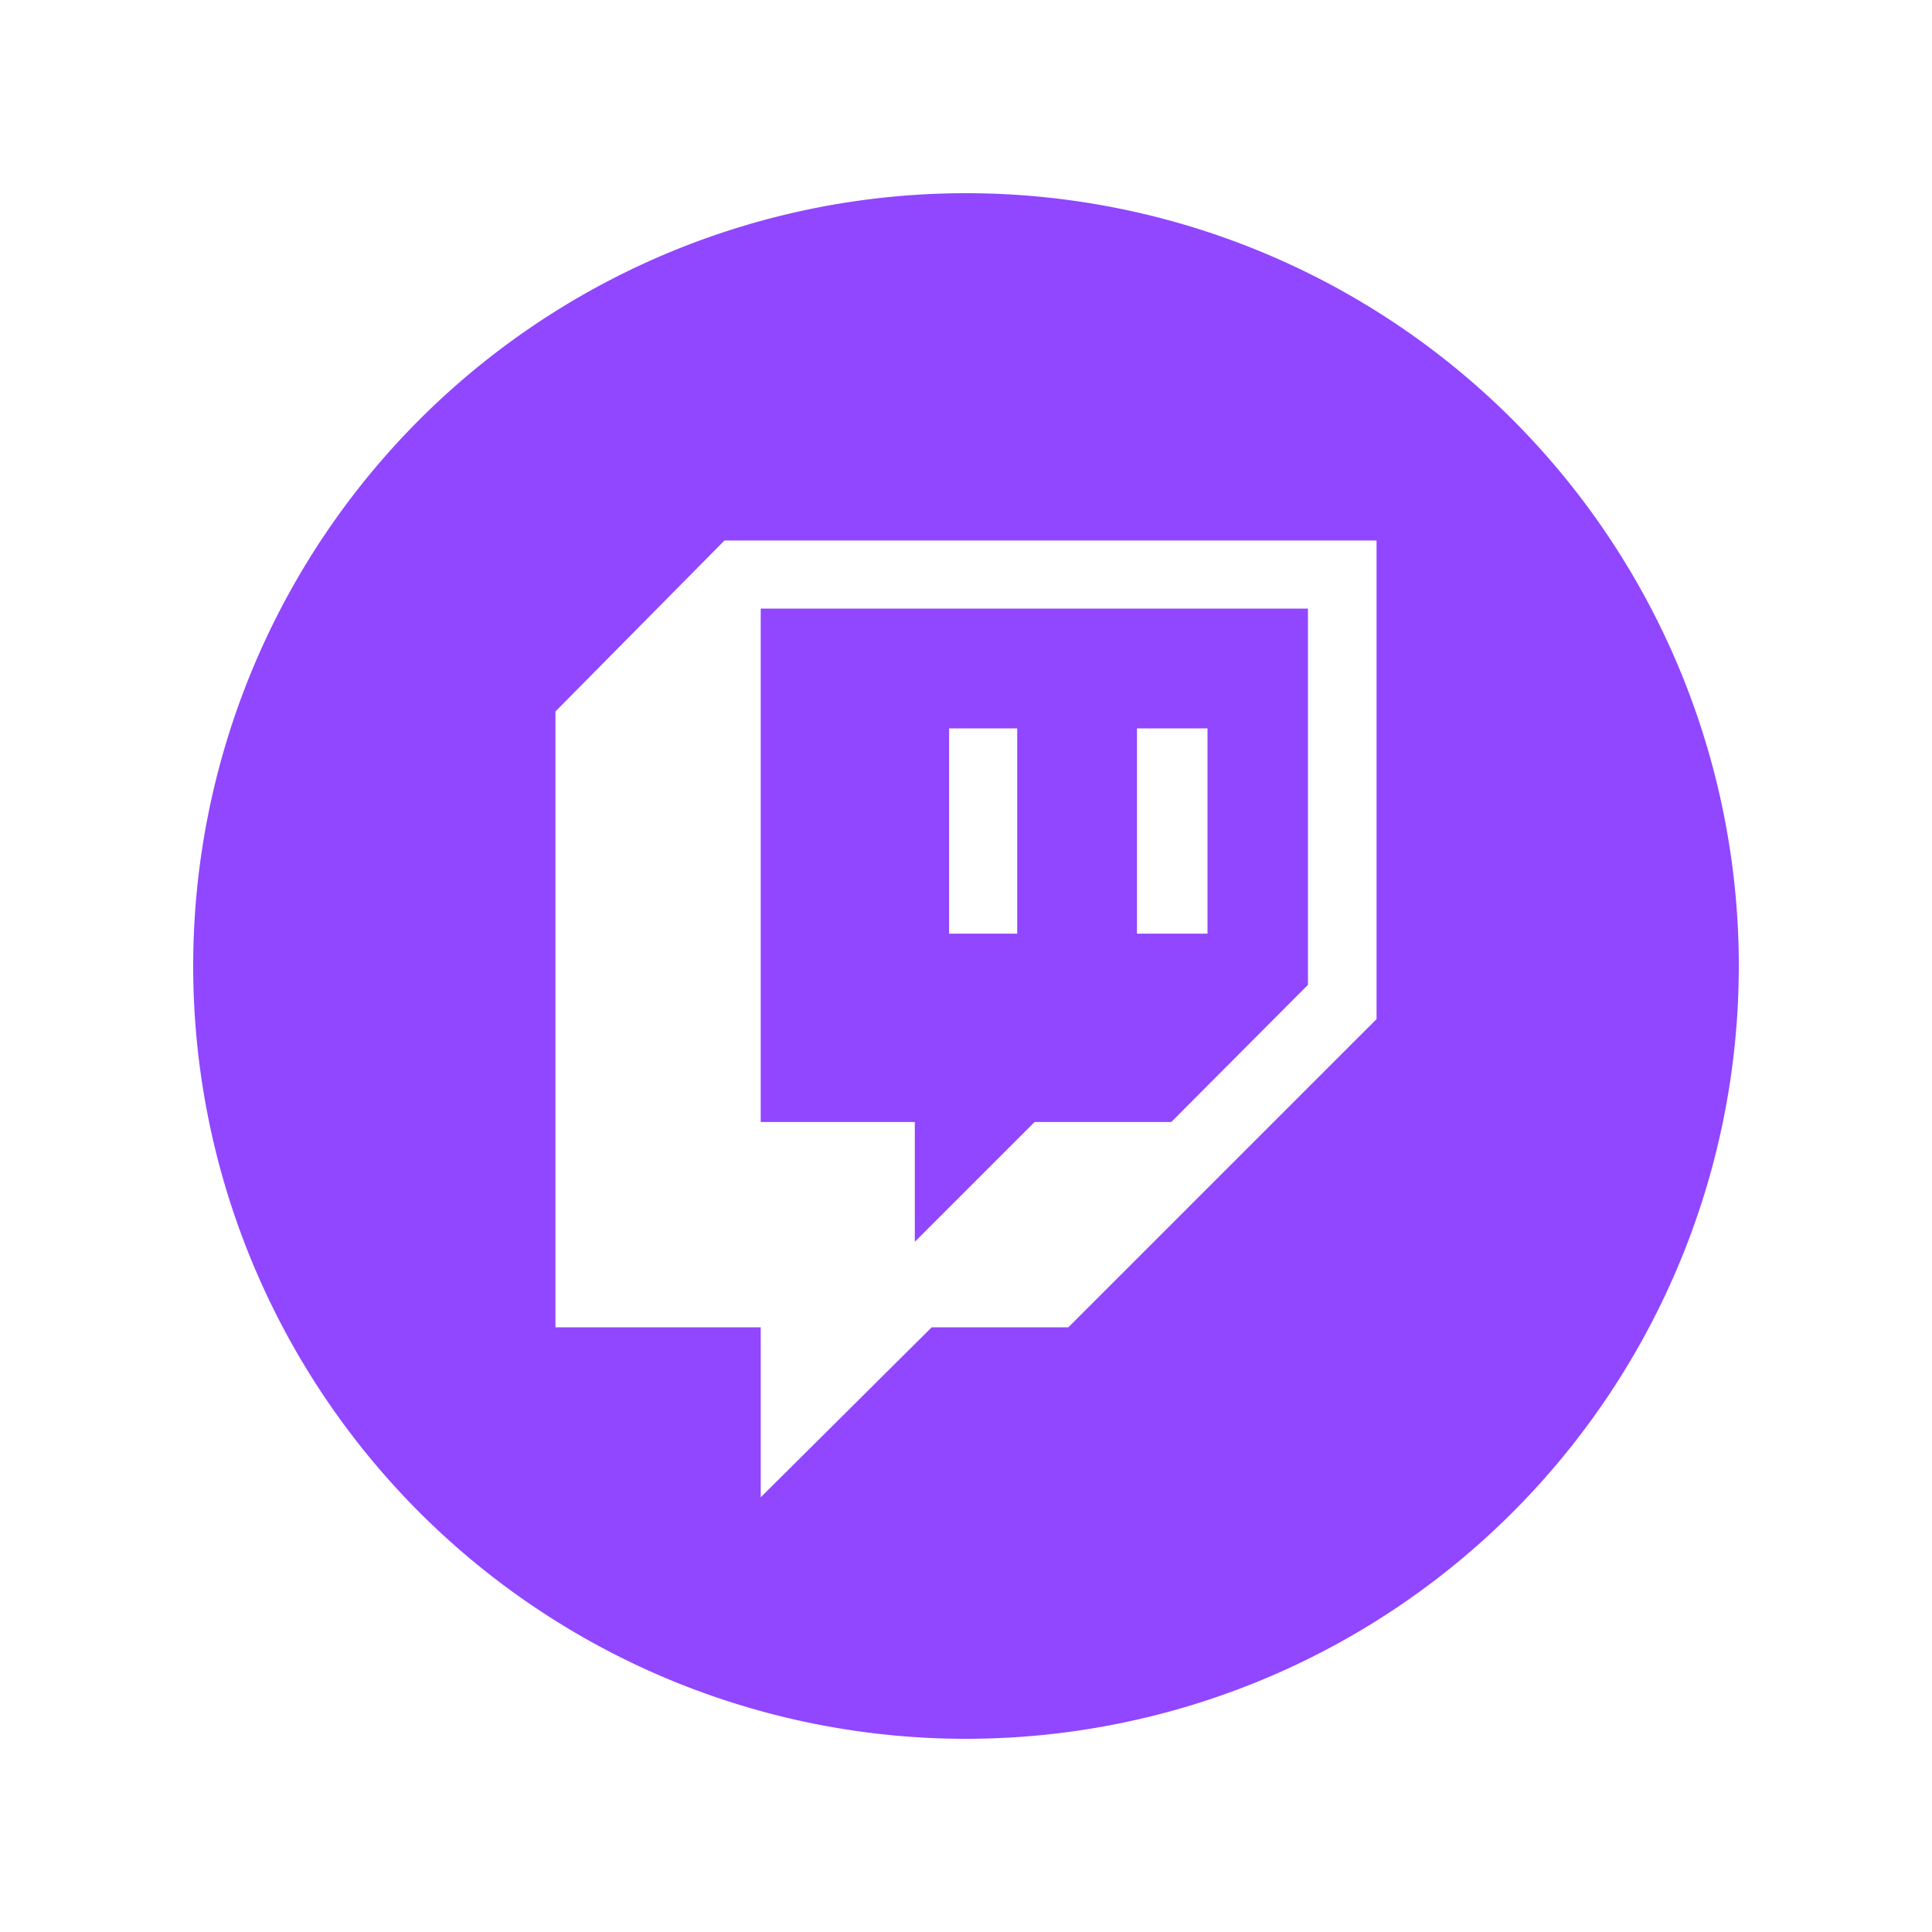 <svg xmlns="http://www.w3.org/2000/svg" viewBox="0 0 40 40"><g class="color1"><path fill="#9146ff" d="M18.94,25.71l2.48-2.48h2.83l2.83-2.84V12.6H15.75V23.23h3.19Zm4.6-10.63H25v4.25H23.54Zm-3.89,0h1.41v4.25H19.65Z"/><path fill="#9146ff" d="M20,4A16,16,0,1,0,36,20,16,16,0,0,0,20,4Zm8.5,17.1-6.38,6.38H19.29L15.75,31V27.48H11.5V14.73L15,11.19H28.5Z"/></g></svg>